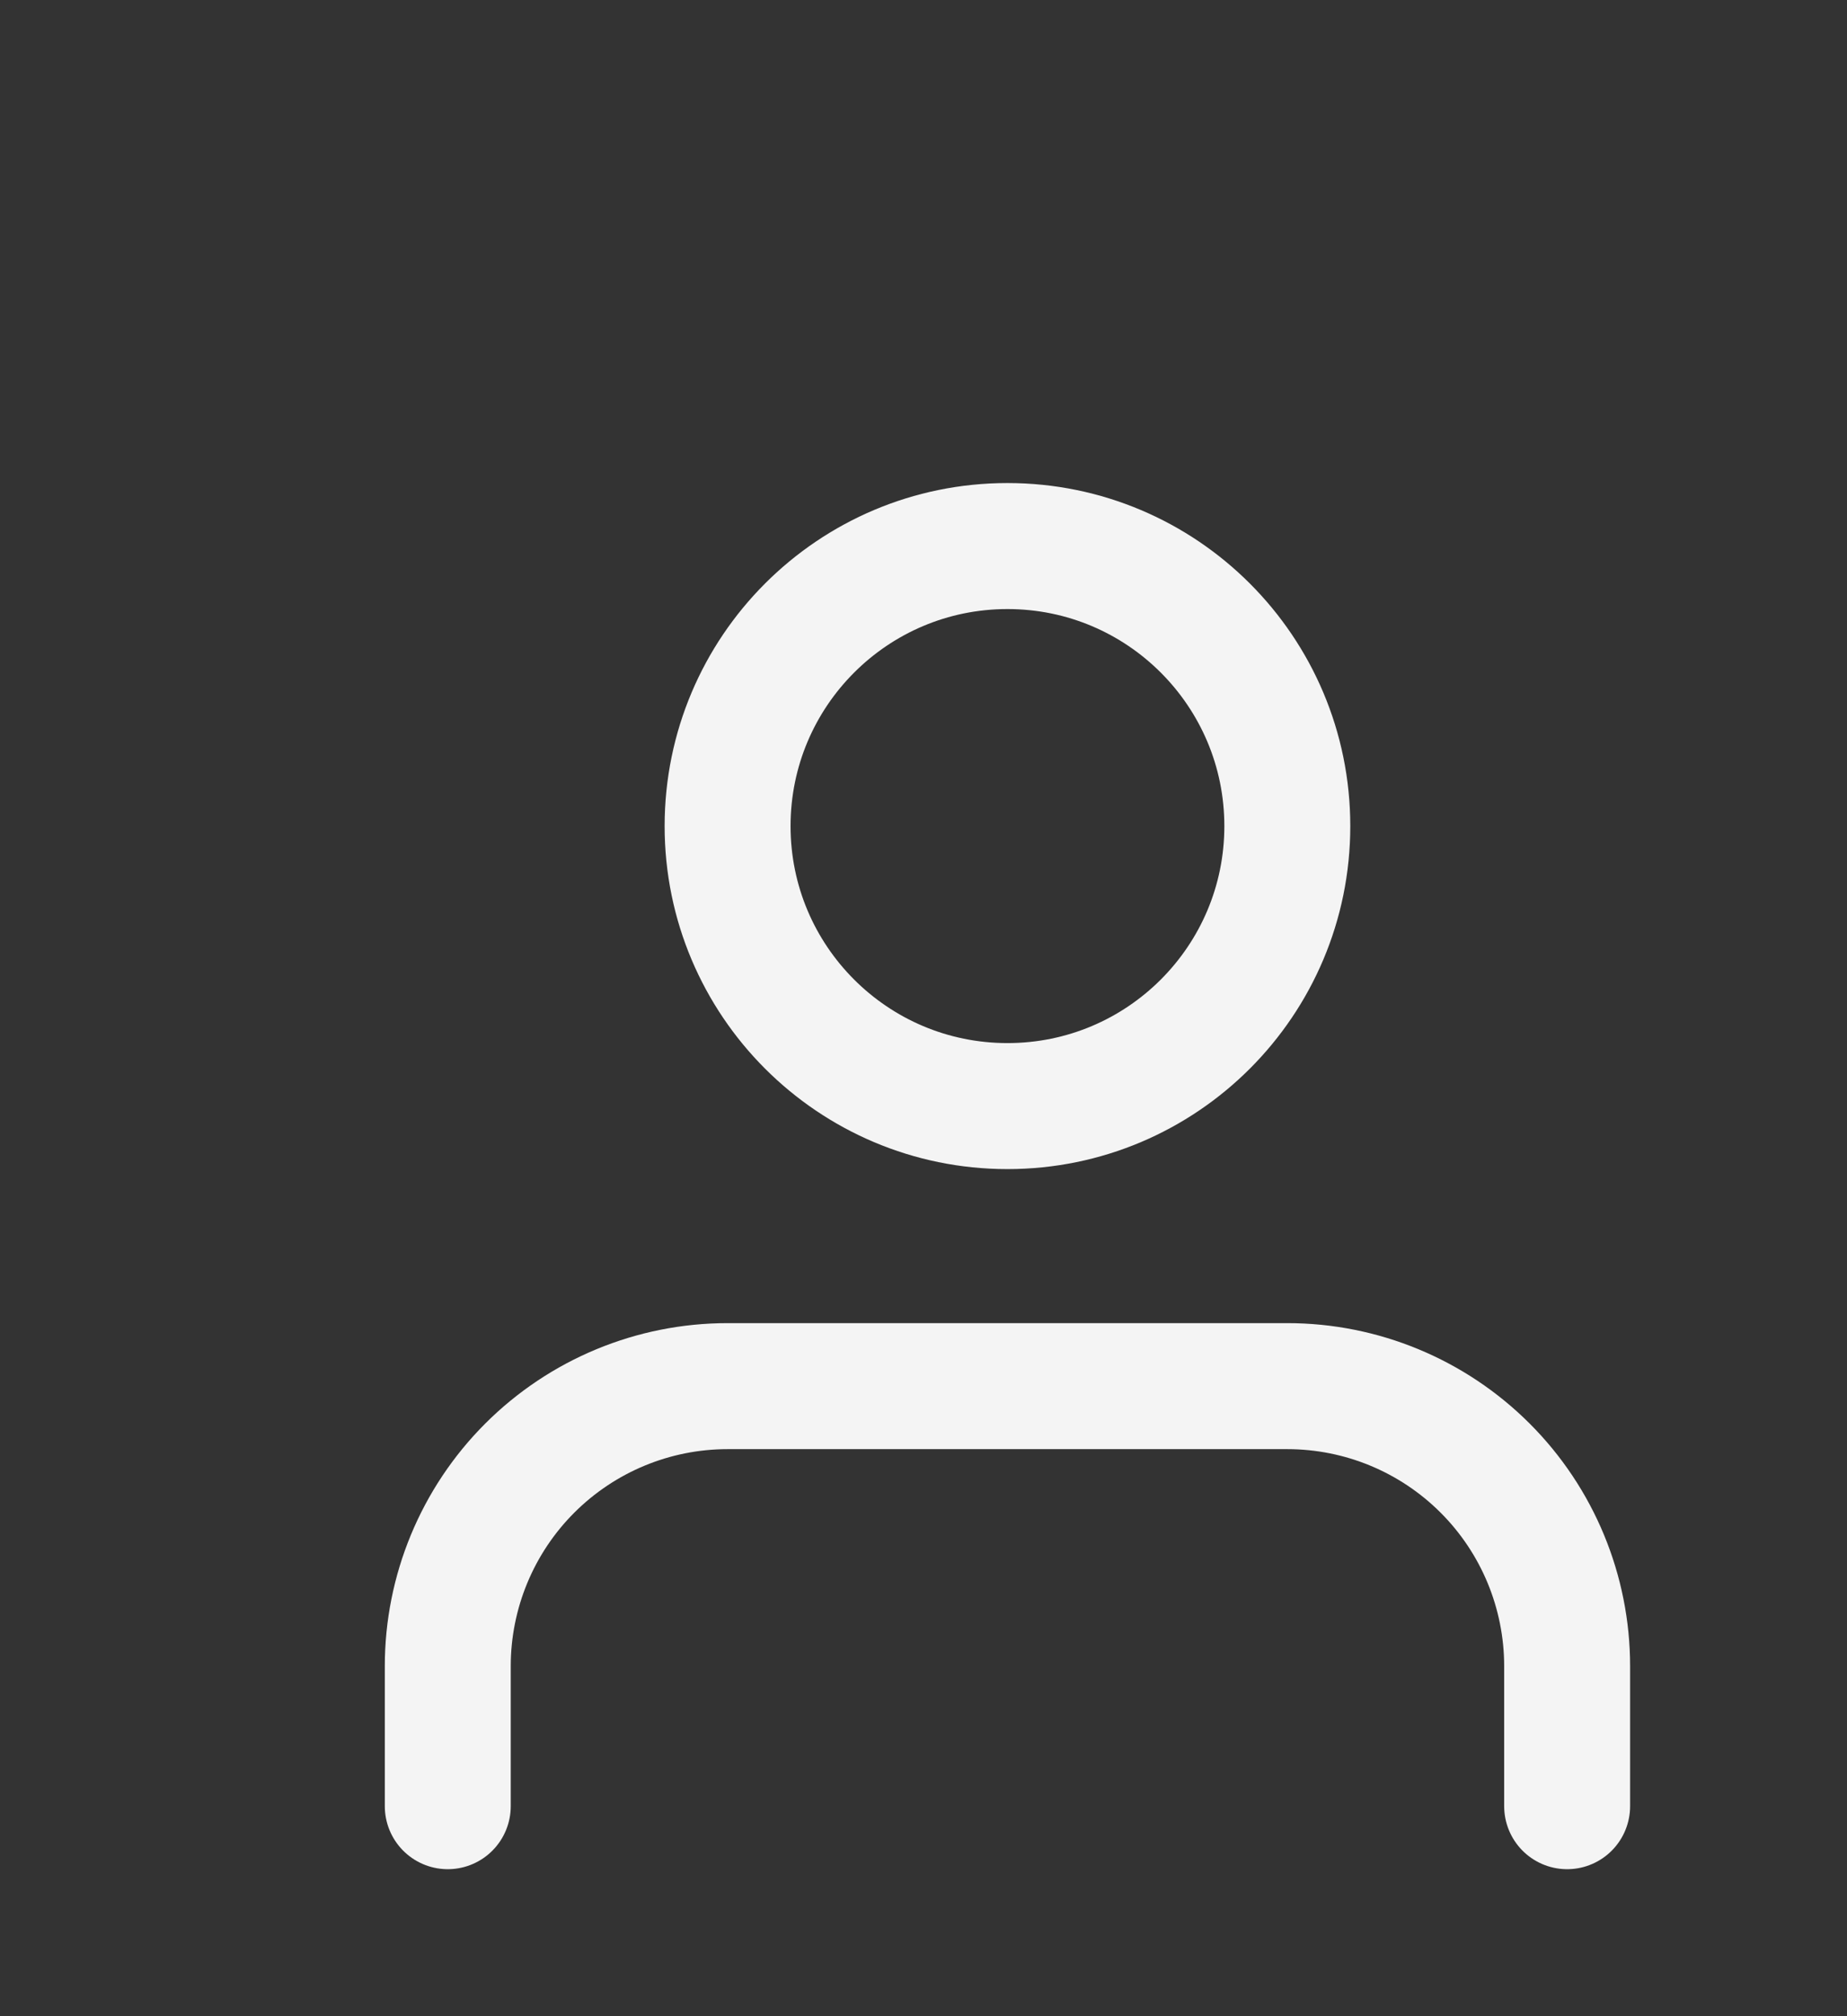 <svg width="44" height="48" viewBox="0 0 44 48" fill="none" xmlns="http://www.w3.org/2000/svg">
<rect x="0" y="0" width="44" height="48" fill="#333333" stroke="none"/>
<path d="M37.333 43V39.667C37.333 37.899 36.631 36.203 35.381 34.953C34.13 33.702 32.435 33 30.667 33H17.333C15.565 33 13.87 33.702 12.619 34.953C11.369 36.203 10.667 37.899 10.667 39.667V43" stroke="#F4F4F4" stroke-width="3" stroke-linecap="round" stroke-linejoin="round"/>
<path d="M24 26.333C27.682 26.333 30.667 23.349 30.667 19.667C30.667 15.985 27.682 13 24 13C20.318 13 17.333 15.985 17.333 19.667C17.333 23.349 20.318 26.333 24 26.333Z" stroke="#F4F4F4" stroke-width="3" stroke-linecap="round" stroke-linejoin="round"/>
</svg>
